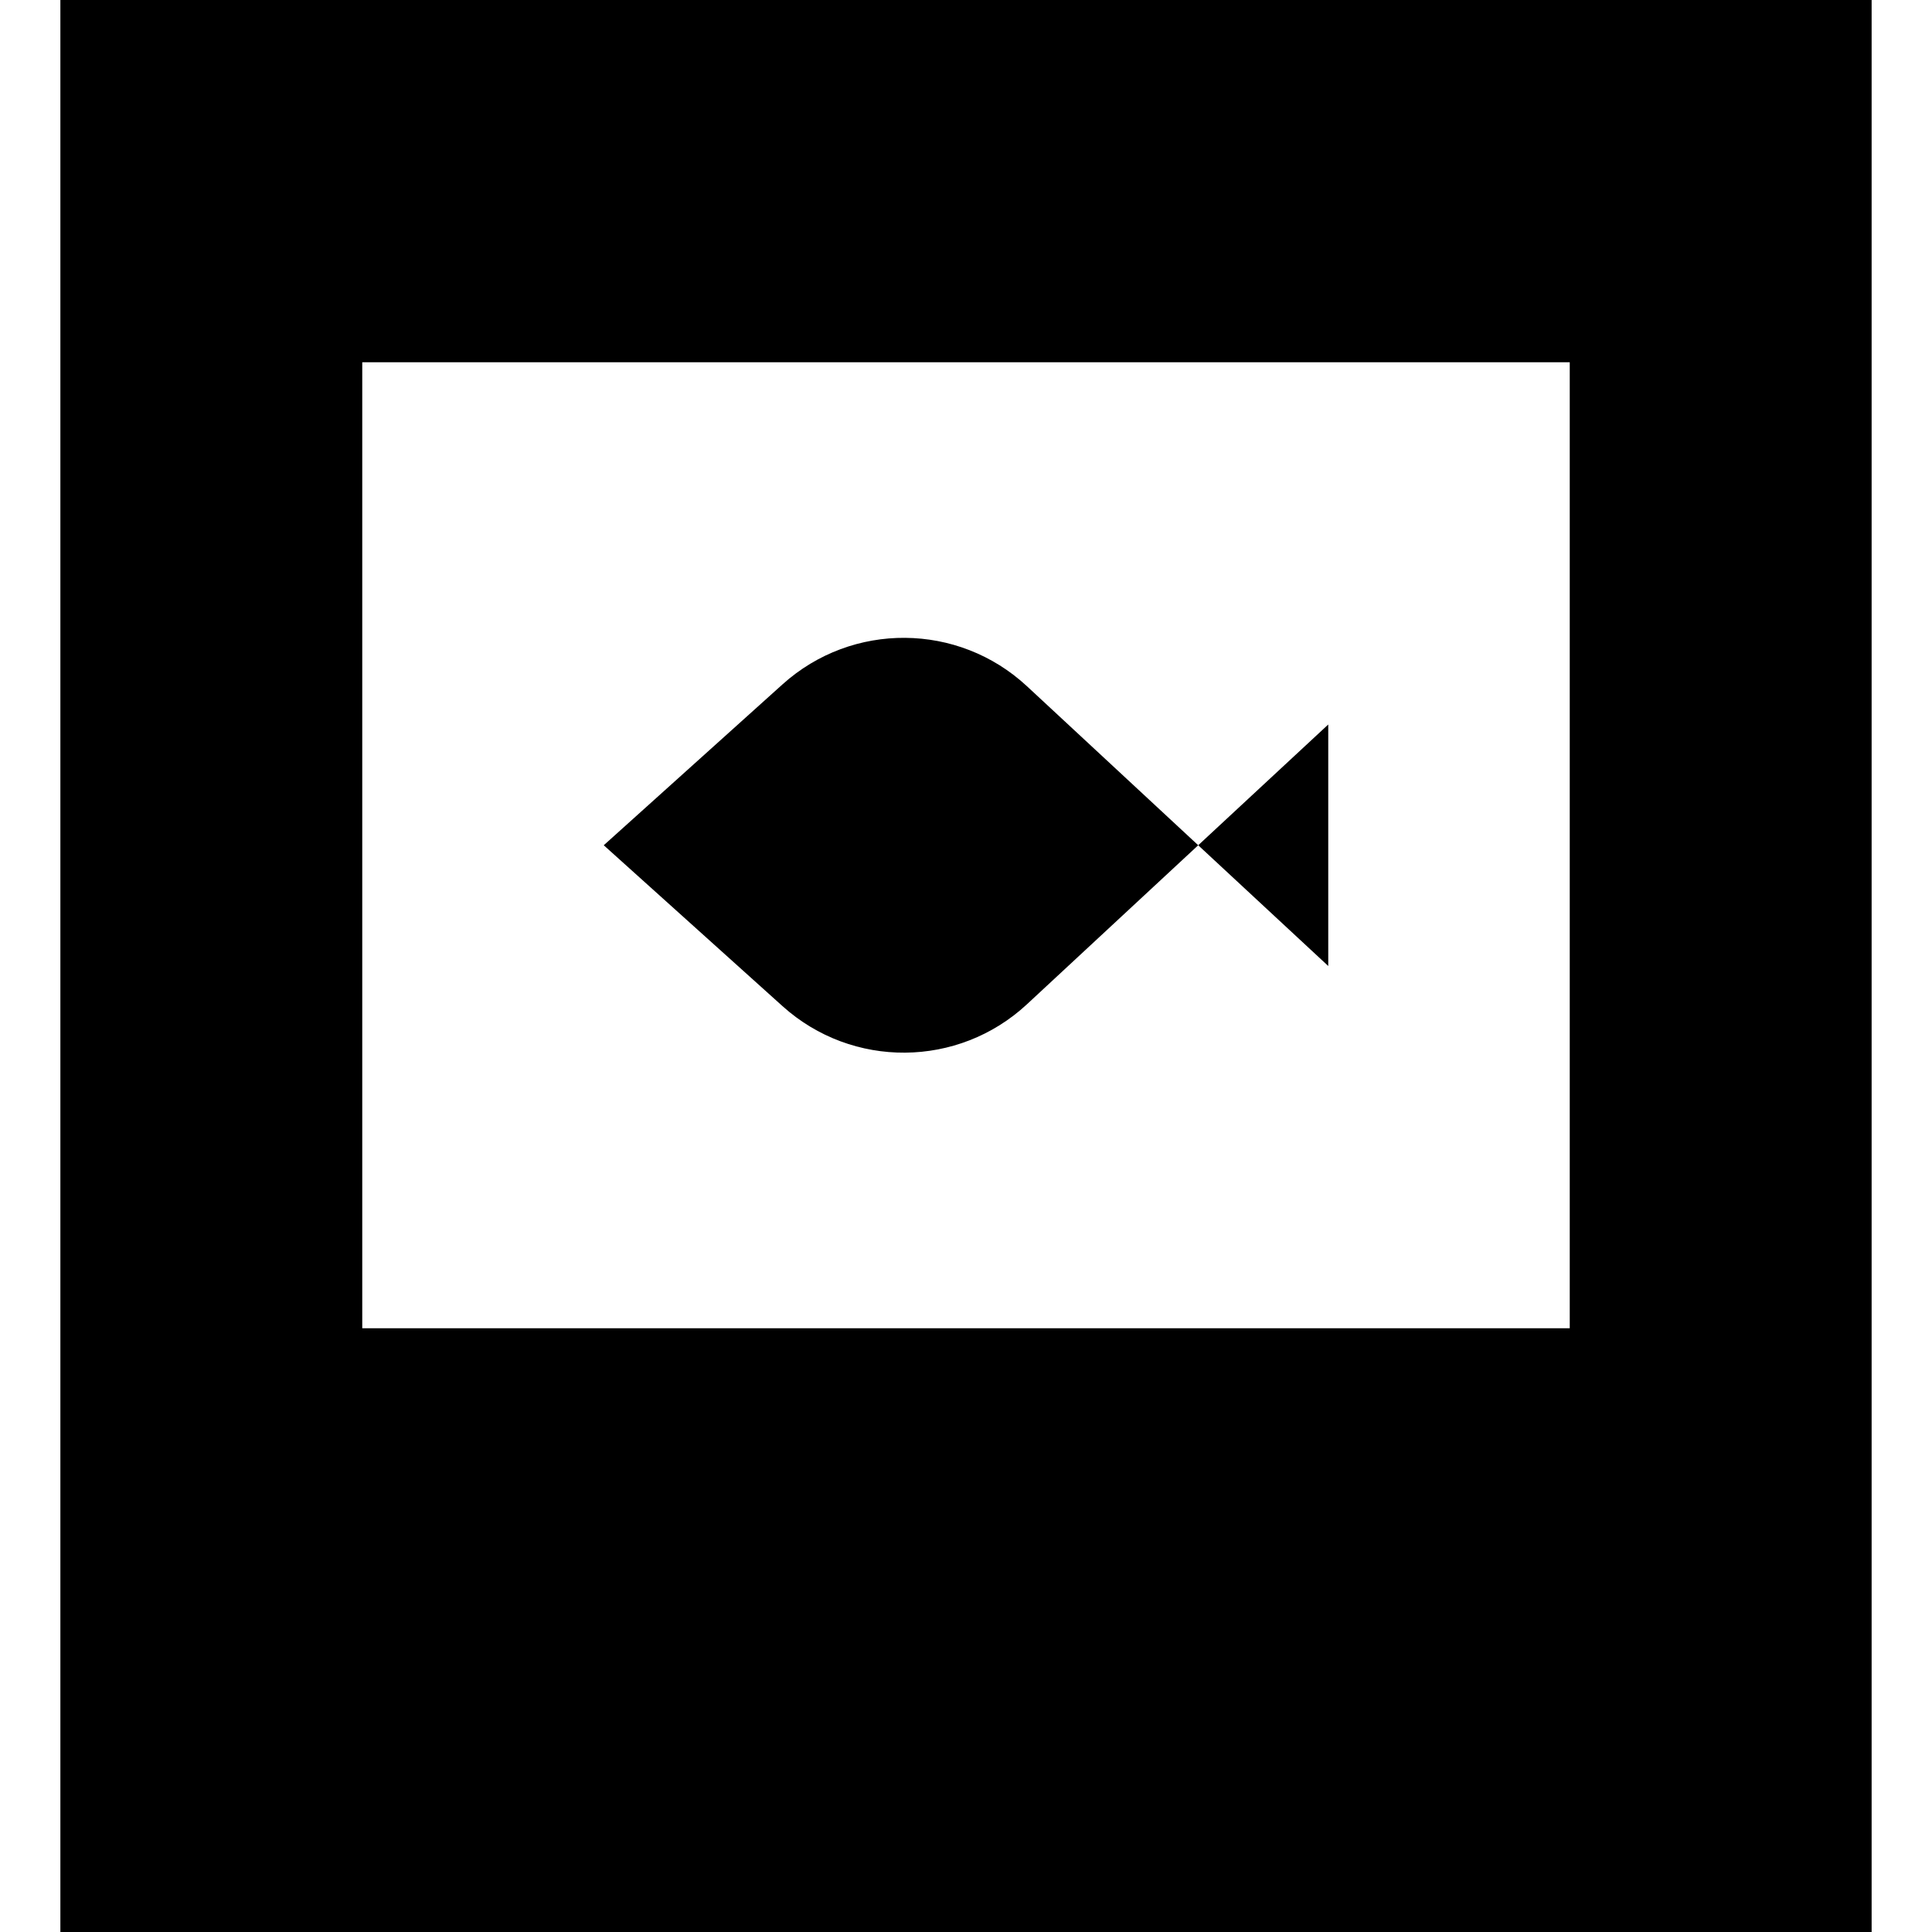 <?xml version="1.0" encoding="iso-8859-1"?>
<!-- Generator: Adobe Illustrator 19.0.0, SVG Export Plug-In . SVG Version: 6.00 Build 0)  -->
<svg version="1.1" id="Layer_1" xmlns="http://www.w3.org/2000/svg" xmlns:xlink="http://www.w3.org/1999/xlink" x="0px" y="0px"
	 viewBox="0 0 512 512" style="enable-background:new 0 0 512 512;" xml:space="preserve">
<g>
	<g>
		<g>
			<polygon points="352,192 317.538,224 352,256 			"/>
			<path d="M207.384,181.355L160,224l47.384,42.645c18.467,16.621,46.565,16.402,64.771-0.504L317.538,224l-45.383-42.141
				C253.949,164.954,225.851,164.734,207.384,181.355z"/>
		</g>
	</g>
</g>
<g>
	<g>
		<path d="M16,0v512h480V0H16z M416,352H96V96h320V352z"/>
	</g>
</g>
<g>
</g>
<g>
</g>
<g>
</g>
<g>
</g>
<g>
</g>
<g>
</g>
<g>
</g>
<g>
</g>
<g>
</g>
<g>
</g>
<g>
</g>
<g>
</g>
<g>
</g>
<g>
</g>
<g>
</g>
</svg>
